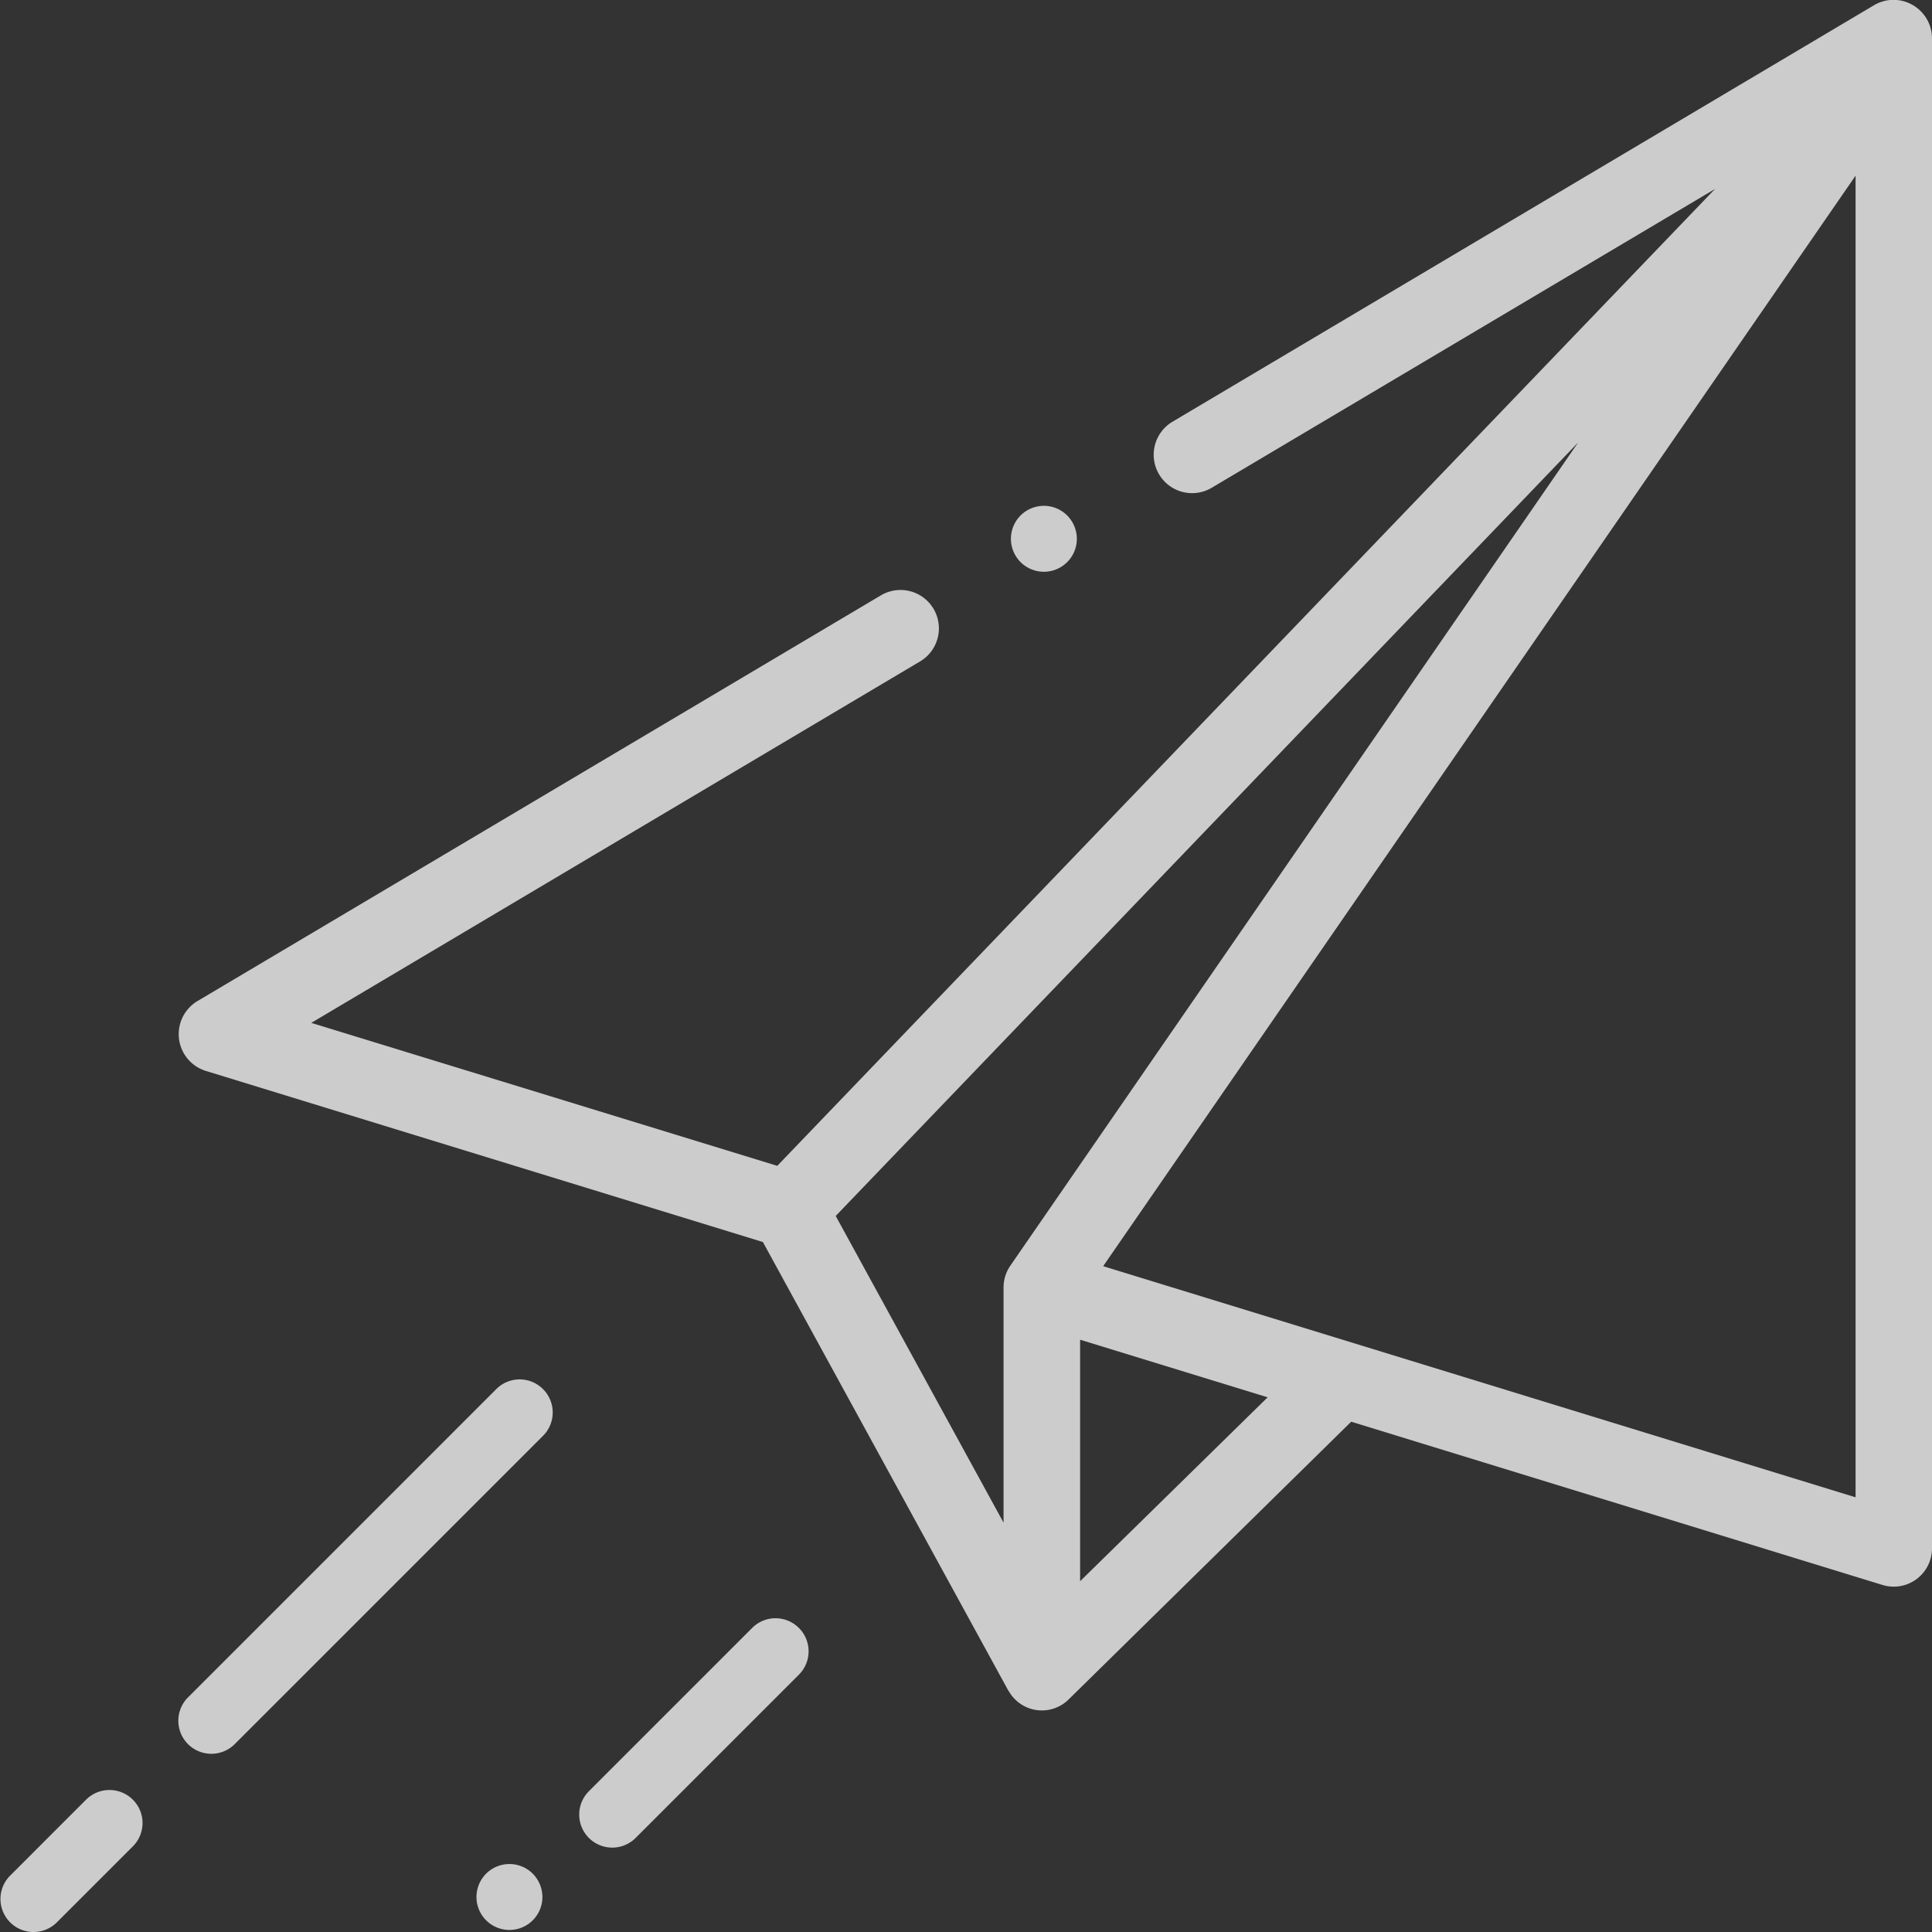 <svg xmlns="http://www.w3.org/2000/svg" width="16" height="16" viewBox="0 0 16 16">
  <rect x="0" y="0" width="16" height="16" fill="#333333" stroke="none"/>
  <g id="paper-plane" transform="translate(0 0)">
    <g id="Group_364" data-name="Group 364" transform="translate(1.477 0)">
      <g id="Group_363" data-name="Group 363">
        <path id="Path_3328" data-name="Path 3328" d="M68.363.042a.316.316,0,0,0-.319,0l-5.811,3.45a.318.318,0,0,0,.323.548l4.169-2.475-7.766,8.09L55.1,8.471l5.041-2.993a.318.318,0,0,0-.323-.548l-5.66,3.36a.319.319,0,0,0,.069.579l4.613,1.417L60.872,14l.007.01a.315.315,0,0,0,.493.064l2.34-2.3,4.4,1.352a.317.317,0,0,0,.41-.3V.318A.319.319,0,0,0,68.363.042Zm-7.474,10.44a.319.319,0,0,0-.056.181V12.61l-1.39-2.54,6.149-6.406Zm.578,2.613v-2l1.553.477Zm6.422-.695-6.231-1.914,6.231-9.031Z" transform="translate(-53.999 0)" fill="rgba(255,255,255,0.75)"/>
      </g>
    </g>
    <g id="Group_366" data-name="Group 366" transform="translate(1.477 11.424)">
      <g id="Group_365" data-name="Group 365">
        <path id="Path_3329" data-name="Path 3329" d="M57.019,344.728a.273.273,0,0,0-.387,0l-2.553,2.553a.273.273,0,0,0,.387.387l2.553-2.553A.273.273,0,0,0,57.019,344.728Z" transform="translate(-53.999 -344.648)" fill="rgba(255,255,255,0.75)"/>
      </g>
    </g>
    <g id="Group_368" data-name="Group 368" transform="translate(0 14.824)">
      <g id="Group_367" data-name="Group 367">
        <path id="Path_3330" data-name="Path 3330" d="M1.1,469.081a.274.274,0,0,0-.387,0l-.629.629a.273.273,0,0,0,.387.387l.629-.629A.273.273,0,0,0,1.1,469.081Z" transform="translate(0 -469.001)" fill="rgba(255,255,255,0.75)"/>
      </g>
    </g>
    <g id="Group_370" data-name="Group 370" transform="translate(3.945 15.437)">
      <g id="Group_369" data-name="Group 369">
        <path id="Path_3331" data-name="Path 3331" d="M126.047,491.49a.273.273,0,1,0,.08.193A.276.276,0,0,0,126.047,491.49Z" transform="translate(-125.58 -491.41)" fill="rgba(255,255,255,0.75)"/>
      </g>
    </g>
    <g id="Group_372" data-name="Group 372" transform="translate(4.797 13.402)">
      <g id="Group_371" data-name="Group 371">
        <path id="Path_3332" data-name="Path 3332" d="M152.353,417.086a.273.273,0,0,0-.387,0l-1.352,1.352a.273.273,0,1,0,.387.387l1.352-1.352A.273.273,0,0,0,152.353,417.086Z" transform="translate(-150.534 -417.006)" fill="rgba(255,255,255,0.75)"/>
      </g>
    </g>
    <g id="Group_376" data-name="Group 376" transform="translate(8.368 4.189)">
      <g id="Group_375" data-name="Group 375">
        <path id="Path_3334" data-name="Path 3334" d="M266.9,133.46a.273.273,0,1,0,.08.194A.276.276,0,0,0,266.9,133.46Z" transform="translate(-266.43 -133.38)" fill="rgba(255,255,255,0.75)"/>
      </g>
    </g>
  </g>
</svg>
